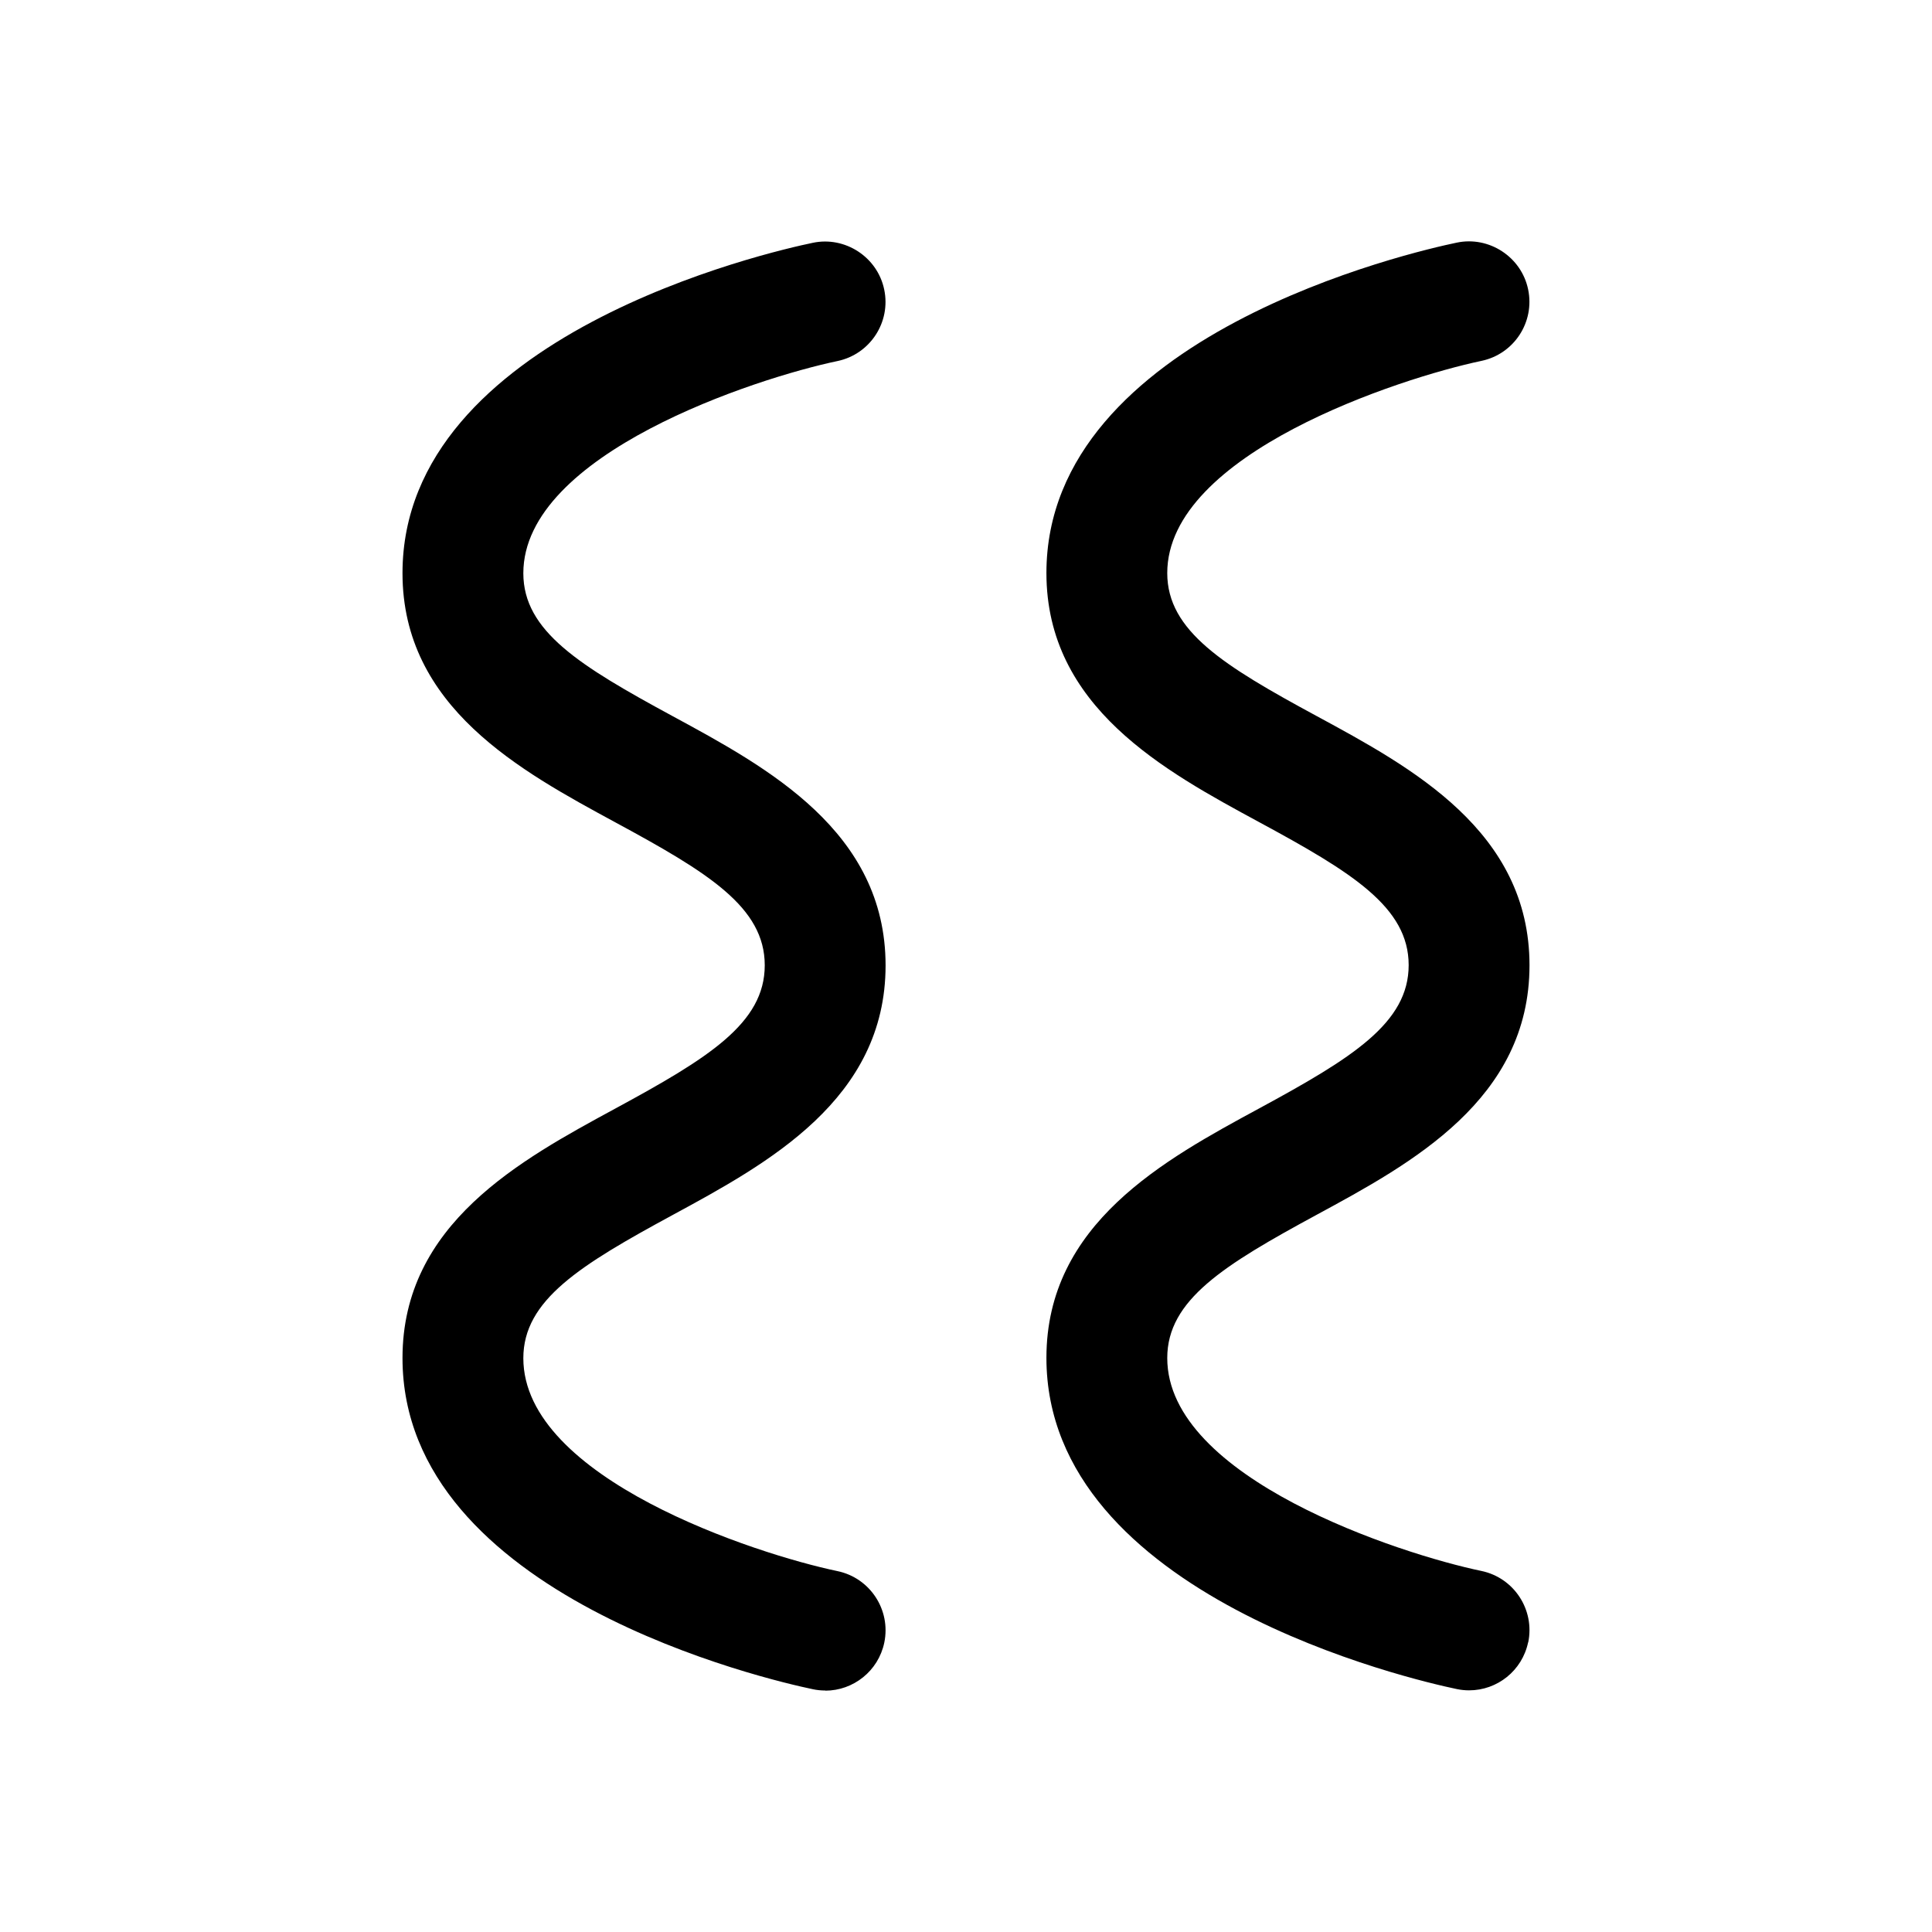 <svg  viewBox="0 0 24 24" fill="none" xmlns="http://www.w3.org/2000/svg">
<path d="M10.251 21C10.2 21 10.148 20.995 10.097 20.984C9.576 20.875 5 19.834 5 16.87C5 15.203 6.465 14.41 7.643 13.771C8.798 13.145 9.5 12.712 9.5 11.991C9.5 11.27 8.799 10.84 7.643 10.215C6.466 9.577 5 8.784 5 7.12C5 4.16 9.575 3.124 10.098 3.016C10.497 2.932 10.9 3.192 10.984 3.597C11.069 4.002 10.809 4.4 10.404 4.485C9.391 4.697 6.501 5.637 6.501 7.121C6.501 7.84 7.202 8.271 8.357 8.897C9.535 9.535 11.001 10.328 11.001 11.993C11.001 13.658 9.536 14.453 8.358 15.092C7.203 15.718 6.501 16.151 6.501 16.872C6.501 18.366 9.392 19.306 10.404 19.517C10.809 19.602 11.069 19.999 10.985 20.405C10.911 20.759 10.599 21.002 10.252 21.002L10.251 21ZM18.984 20.403C19.068 19.997 18.808 19.6 18.403 19.515C17.39 19.304 14.5 18.364 14.5 16.87C14.5 16.149 15.202 15.716 16.357 15.09C17.535 14.452 19 13.658 19 11.991C19 10.324 17.534 9.533 16.356 8.895C15.201 8.27 14.5 7.838 14.5 7.119C14.5 5.636 17.391 4.696 18.403 4.483C18.808 4.398 19.068 4.001 18.983 3.595C18.899 3.19 18.496 2.93 18.097 3.014C17.575 3.122 12.999 4.159 12.999 7.118C12.999 8.783 14.465 9.576 15.642 10.213C16.798 10.838 17.499 11.27 17.499 11.989C17.499 12.708 16.797 13.143 15.642 13.769C14.464 14.407 12.999 15.201 12.999 16.868C12.999 19.832 17.574 20.873 18.096 20.982C18.148 20.993 18.2 20.998 18.25 20.998C18.598 20.998 18.909 20.755 18.983 20.401L18.984 20.403Z" fill="currentColor"/>
</svg>
